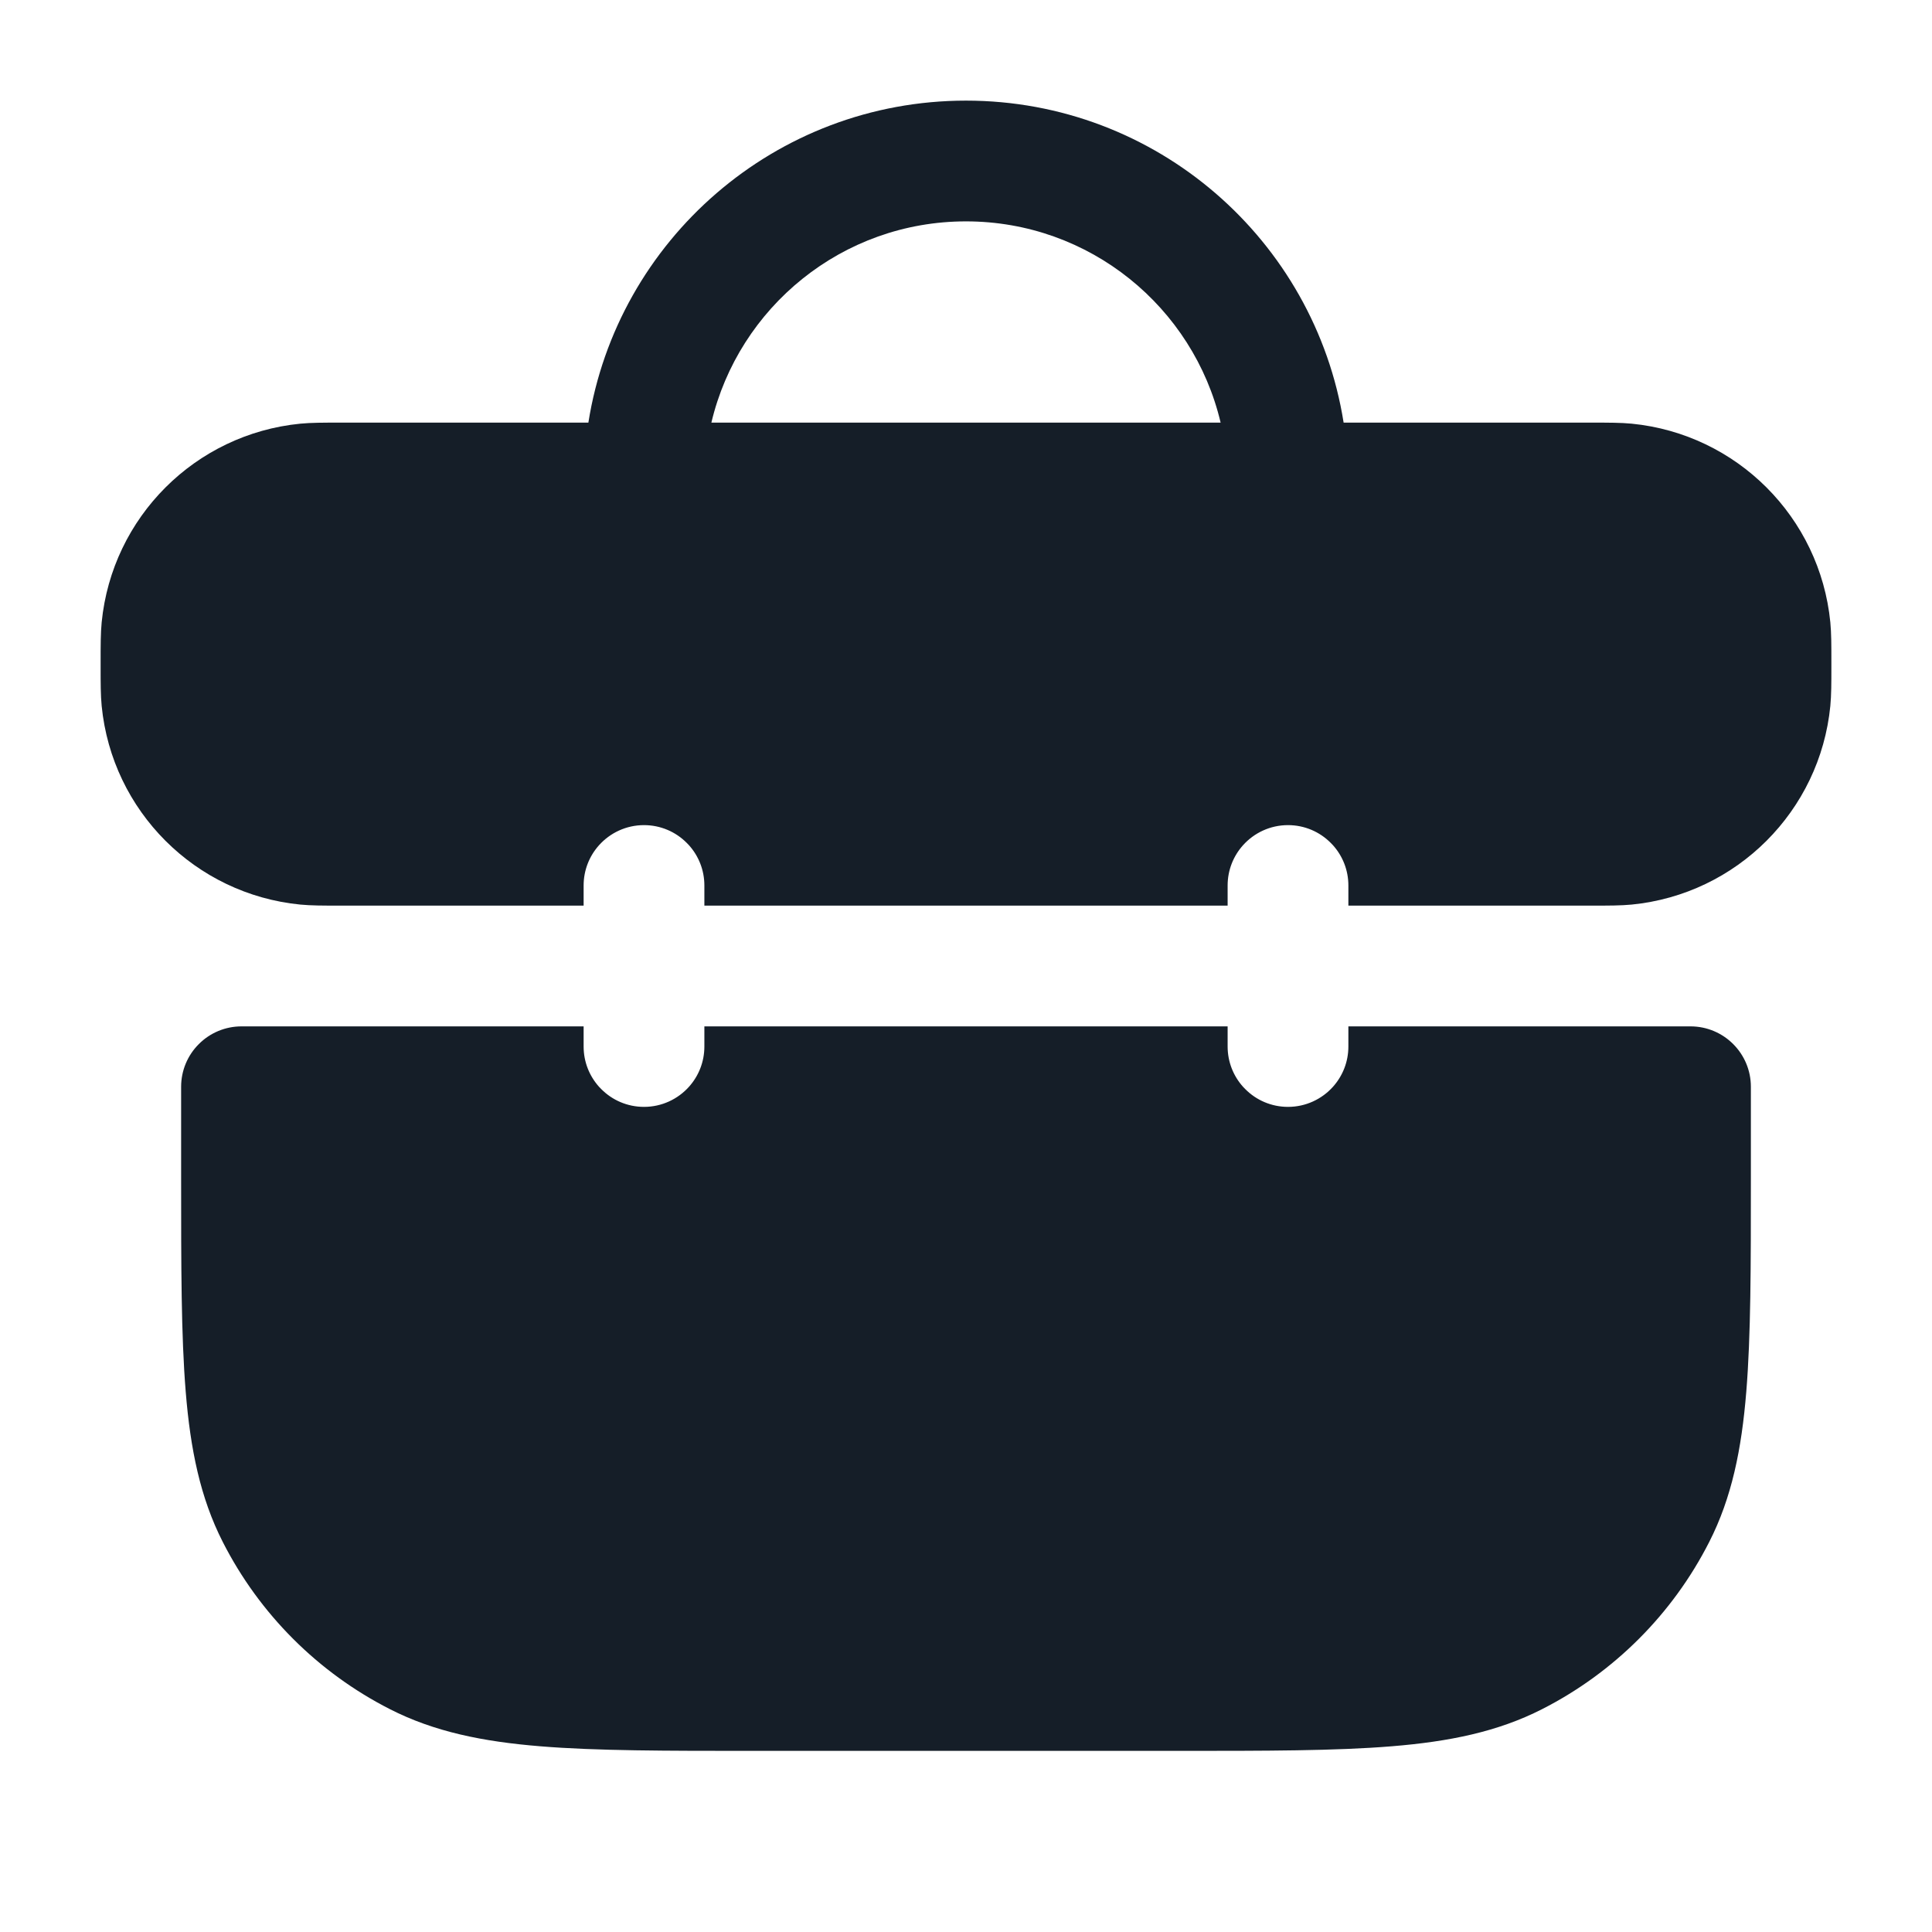 <svg xmlns="http://www.w3.org/2000/svg" viewBox="0 0 24 24">
  <defs/>
  <path fill="#151E28" d="M15.25,12.75 L15.25,13 C15.25,13.192 15.322,13.367 15.441,13.5 C15.45,13.51 15.46,13.521 15.47,13.53 C15.605,13.666 15.793,13.75 16,13.75 C16.222,13.75 16.422,13.653 16.559,13.5 C16.678,13.367 16.75,13.192 16.75,13 L16.75,12.75 L21,12.75 C21.414,12.75 21.75,13.086 21.75,13.5 L21.75,14.633 C21.75,15.725 21.75,16.591 21.693,17.288 C21.635,18.002 21.513,18.605 21.232,19.156 C20.777,20.05 20.05,20.777 19.156,21.232 C18.605,21.513 18.002,21.635 17.288,21.693 C16.591,21.75 15.725,21.75 14.633,21.75 L9.367,21.75 C8.275,21.75 7.409,21.75 6.712,21.693 C5.998,21.635 5.395,21.513 4.844,21.232 C3.95,20.777 3.223,20.05 2.768,19.156 C2.487,18.605 2.365,18.002 2.307,17.288 C2.25,16.591 2.25,15.726 2.25,14.634 L2.25,13.5 C2.25,13.301 2.329,13.11 2.47,12.97 C2.61,12.829 2.801,12.75 3,12.75 L7.25,12.75 L7.25,13 C7.25,13.192 7.322,13.367 7.441,13.5 C7.45,13.51 7.46,13.521 7.47,13.53 C7.605,13.666 7.793,13.75 8,13.75 C8.222,13.75 8.422,13.653 8.559,13.5 C8.678,13.367 8.75,13.192 8.75,13 L8.75,12.75 Z M7.309,5.25 C7.668,2.983 9.632,1.25 12,1.25 C14.368,1.25 16.331,2.983 16.691,5.25 L19.75,5.25 L19.787,5.25 L19.787,5.25 C19.983,5.25 20.134,5.25 20.27,5.263 C21.575,5.392 22.608,6.425 22.737,7.73 C22.75,7.866 22.75,8.017 22.75,8.213 L22.75,8.287 C22.75,8.483 22.75,8.634 22.737,8.77 C22.608,10.075 21.575,11.108 20.27,11.237 C20.134,11.25 19.983,11.25 19.787,11.25 L16.75,11.25 L16.75,11 C16.75,10.808 16.678,10.633 16.559,10.5 C16.55,10.49 16.54,10.479 16.53,10.47 C16.395,10.334 16.207,10.25 16,10.25 C15.778,10.25 15.578,10.347 15.441,10.5 C15.322,10.633 15.25,10.808 15.25,11 L15.25,11.25 L8.75,11.25 L8.75,11 C8.75,10.808 8.678,10.633 8.559,10.5 C8.55,10.49 8.54,10.479 8.53,10.47 C8.395,10.334 8.207,10.25 8,10.25 C7.778,10.25 7.578,10.347 7.441,10.5 C7.322,10.633 7.25,10.808 7.25,11 L7.25,11.25 L4.213,11.25 C4.017,11.25 3.866,11.25 3.73,11.237 C2.425,11.108 1.392,10.075 1.263,8.77 C1.25,8.634 1.25,8.483 1.25,8.287 L1.25,8.213 C1.25,8.017 1.25,7.866 1.263,7.73 C1.392,6.425 2.425,5.392 3.73,5.263 C3.866,5.25 4.017,5.25 4.213,5.25 L4.213,5.25 L4.25,5.25 Z M8.837,5.25 L15.163,5.25 C14.825,3.817 13.537,2.75 12,2.75 C10.463,2.75 9.176,3.817 8.837,5.25 Z"/>
</svg>

